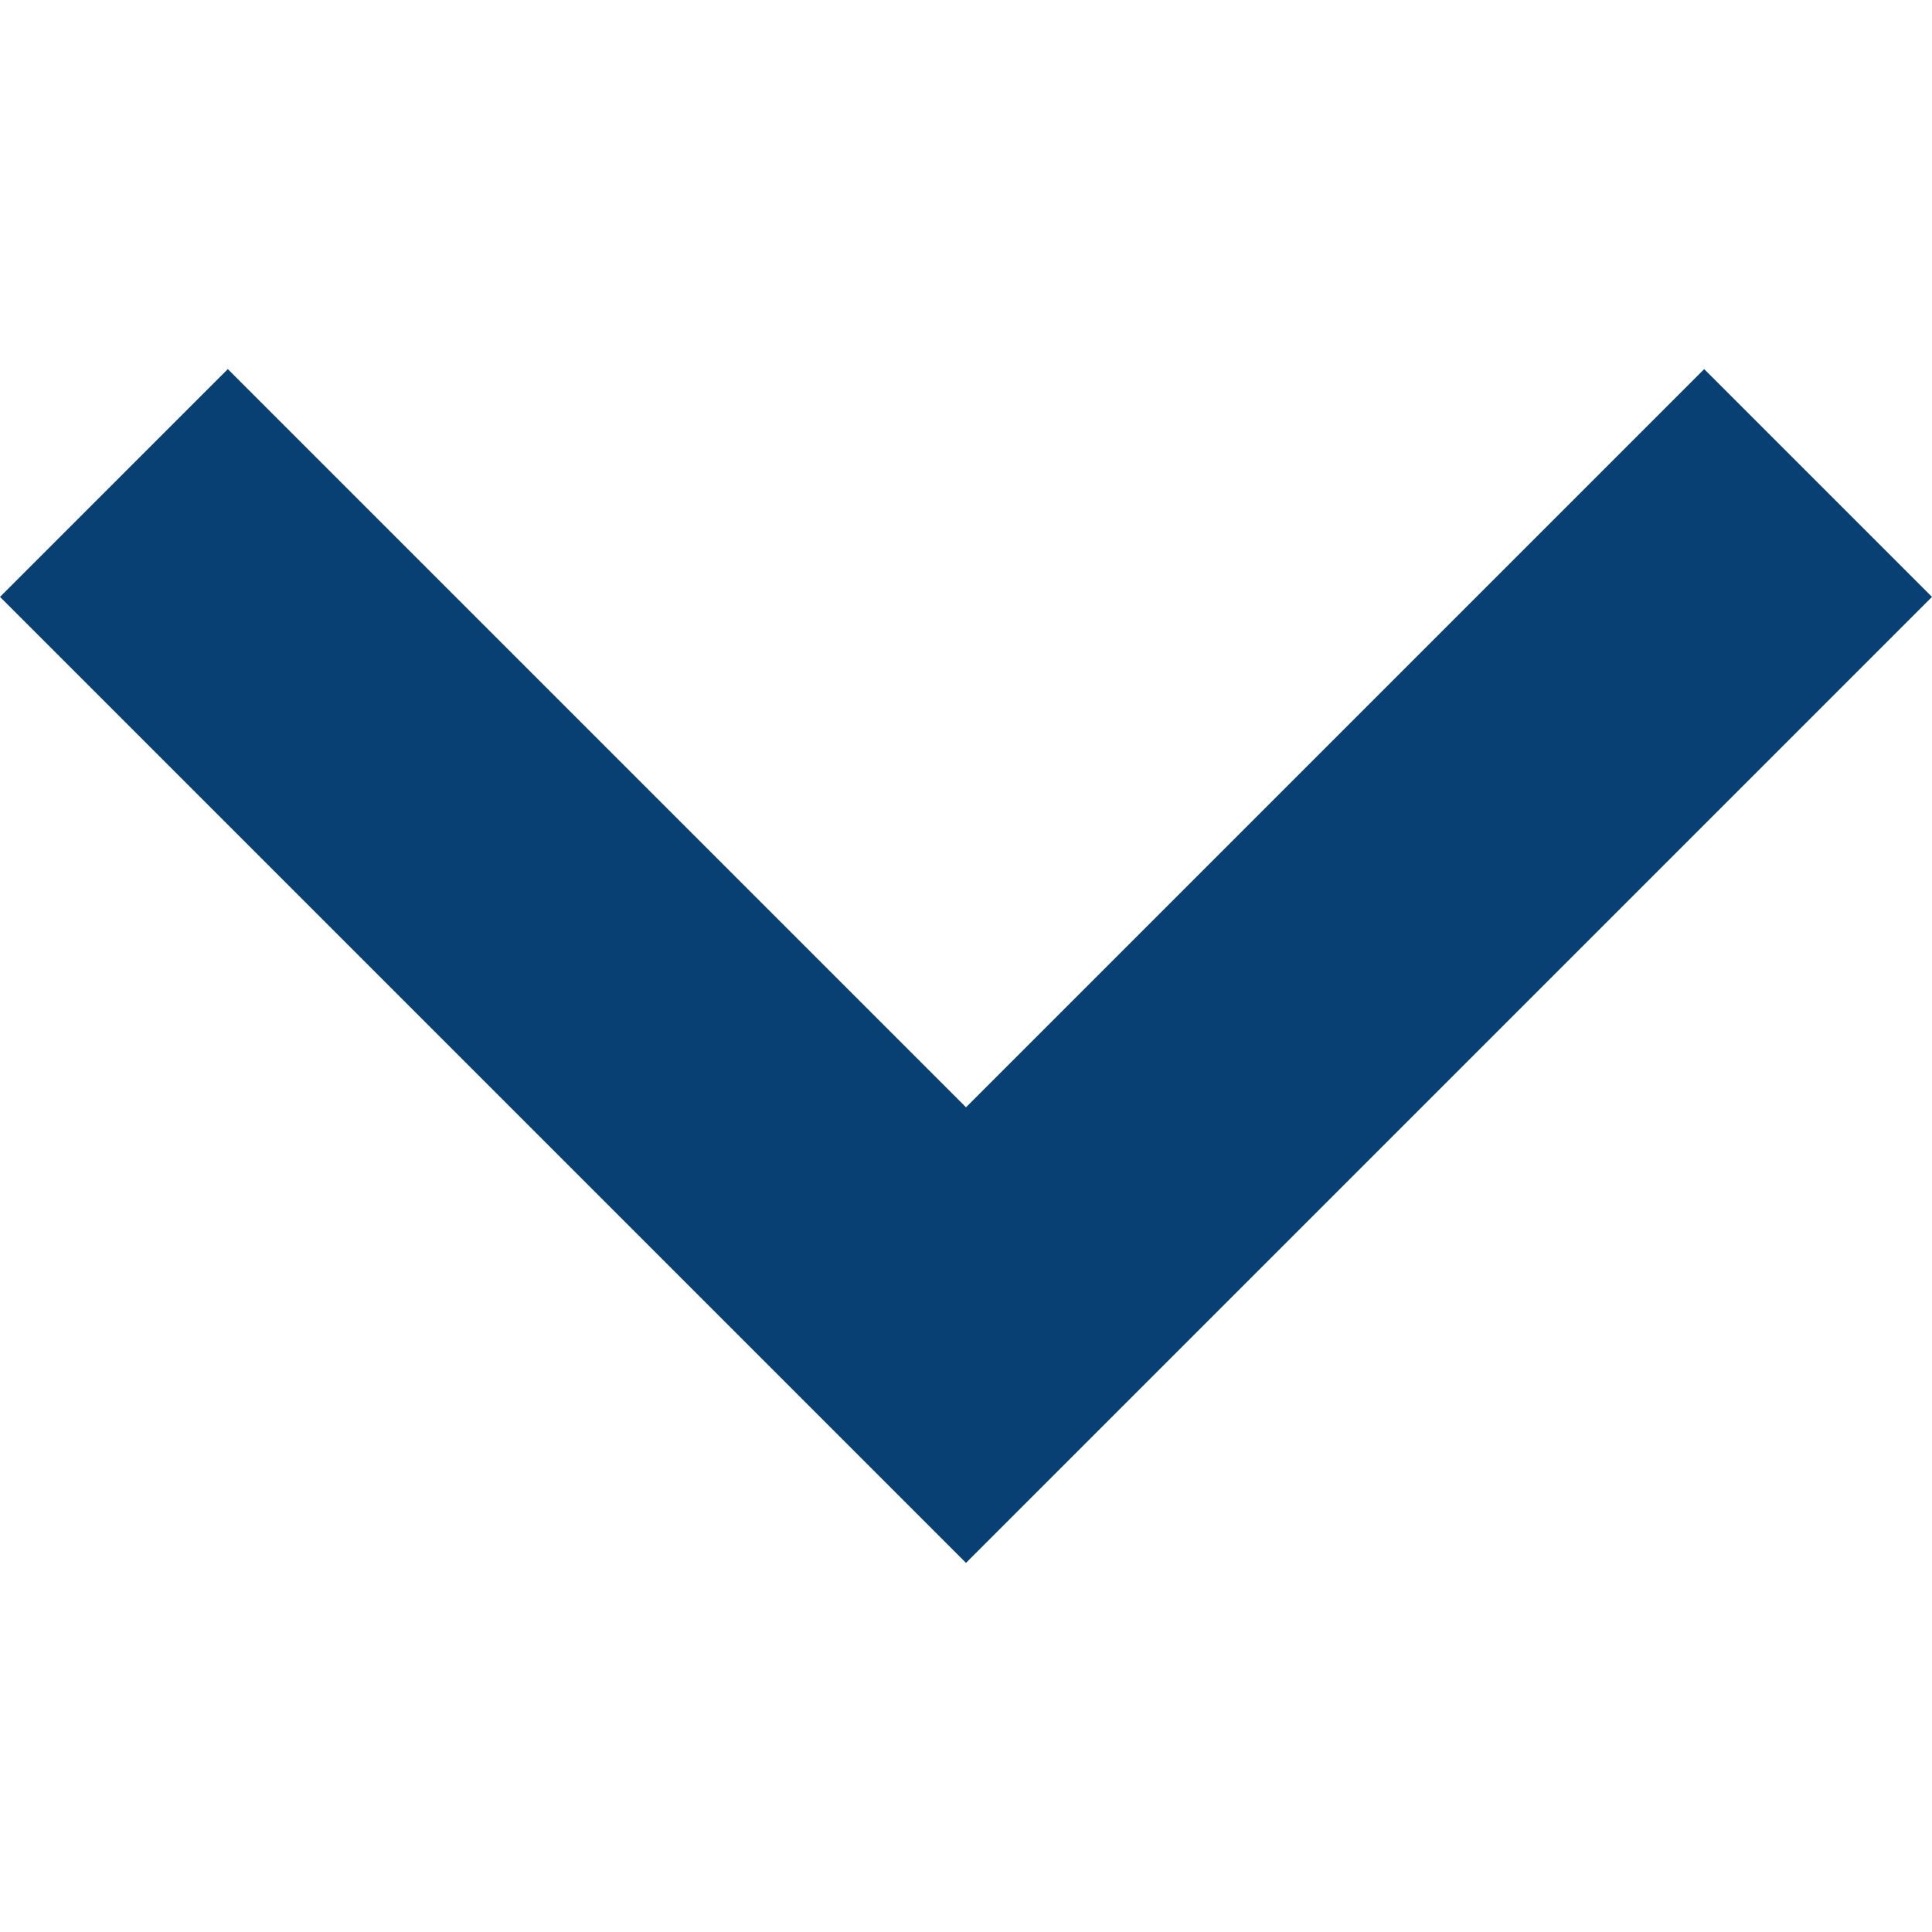 <?xml version="1.0"?>
<svg xmlns="http://www.w3.org/2000/svg" xmlns:xlink="http://www.w3.org/1999/xlink" version="1.1" id="Capa_1" x="0px" y="0px" viewBox="0 0 256 256" style="enable-background:new 0 0 256 256;" xml:space="preserve" width="512px" height="512px"><g><g>
	<g>
		<polygon points="225.813,48.907 128,146.72 30.187,48.907 0,79.093 128,207.093 256,79.093   " data-original="#000000" class="active-path" data-old_color="#000000" fill="#094074"/>
	</g>
</g></g> </svg>
